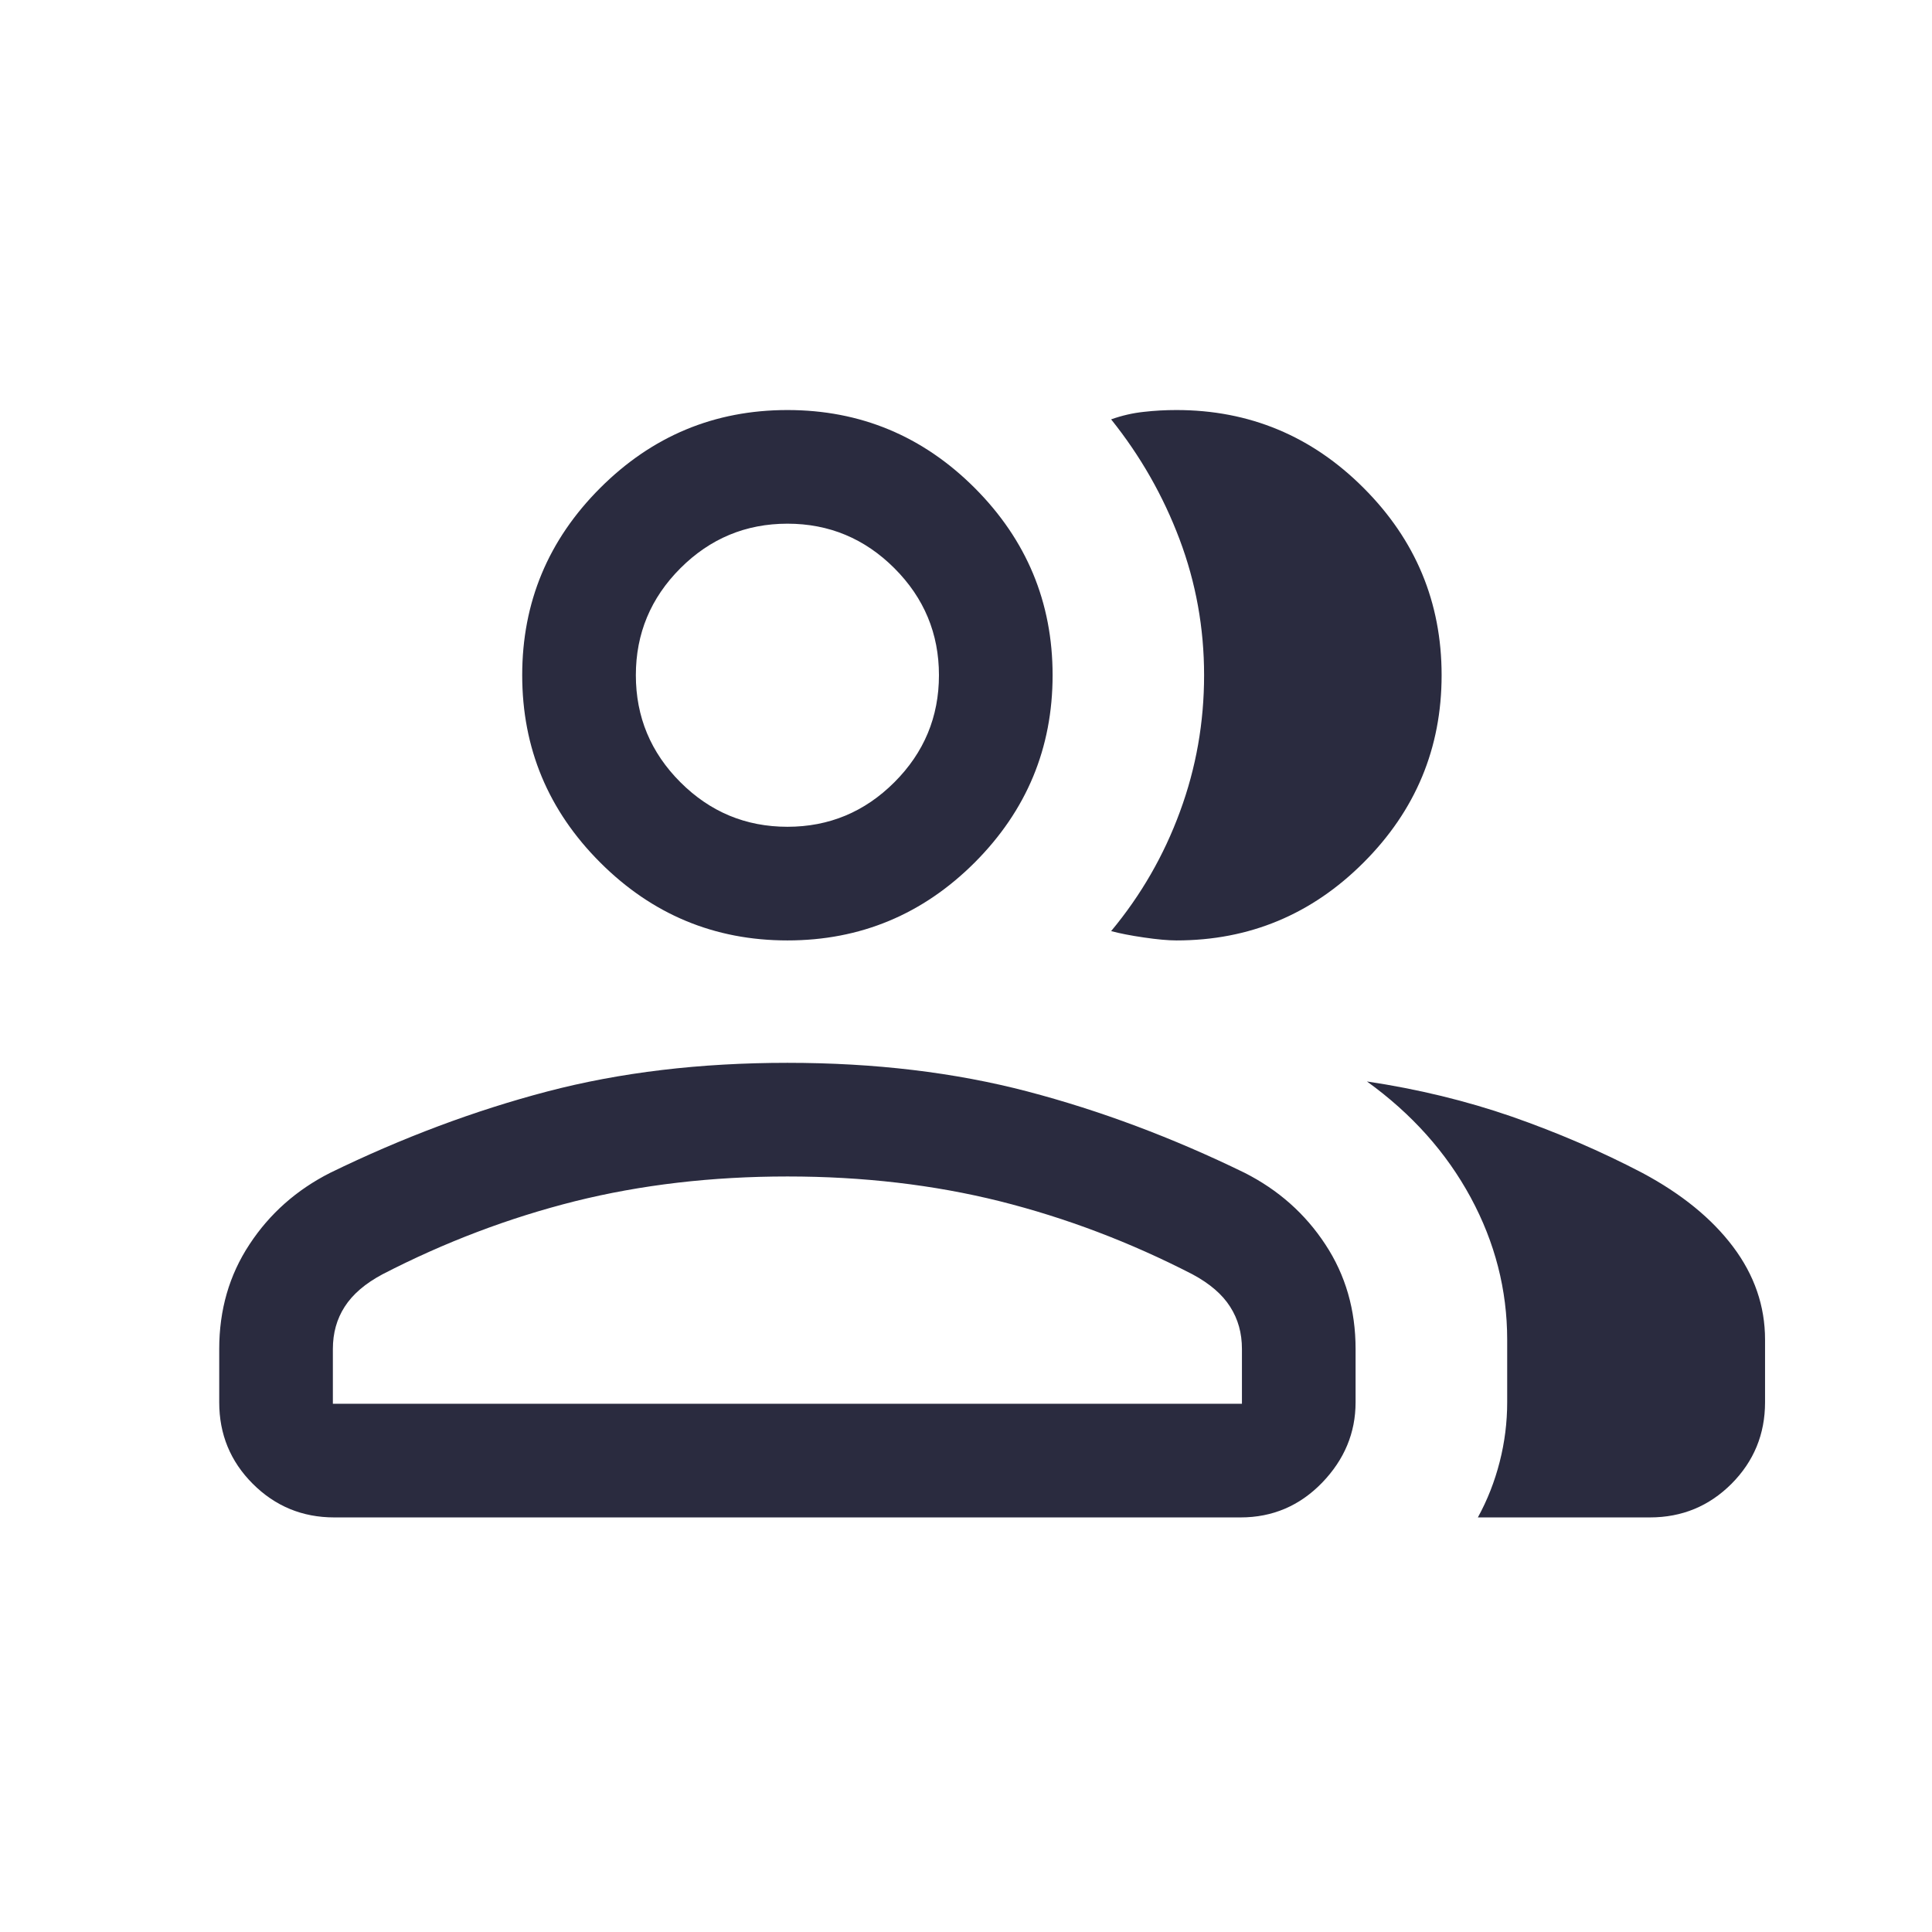 <svg width="17" height="17" viewBox="0 0 17 17" fill="none" xmlns="http://www.w3.org/2000/svg">
<path d="M1.929 11.87C1.929 11.526 2.017 11.22 2.195 10.95C2.372 10.68 2.609 10.47 2.905 10.32C3.539 10.011 4.176 9.772 4.816 9.604C5.457 9.436 6.161 9.352 6.929 9.352C7.696 9.352 8.4 9.436 9.041 9.604C9.681 9.772 10.319 10.011 10.952 10.32C11.248 10.47 11.485 10.68 11.662 10.95C11.84 11.22 11.928 11.526 11.928 11.87V12.339C11.928 12.607 11.83 12.843 11.633 13.047C11.436 13.25 11.197 13.352 10.916 13.352H2.941C2.66 13.352 2.421 13.253 2.224 13.056C2.027 12.859 1.929 12.62 1.929 12.339V11.87ZM14.518 13.352H13.004C13.088 13.199 13.152 13.036 13.196 12.863C13.24 12.691 13.262 12.516 13.262 12.339V11.788C13.262 11.35 13.155 10.933 12.941 10.537C12.726 10.14 12.422 9.8 12.028 9.516C12.476 9.583 12.9 9.686 13.302 9.825C13.703 9.965 14.087 10.13 14.452 10.321C14.796 10.505 15.062 10.721 15.25 10.971C15.437 11.22 15.531 11.492 15.531 11.788V12.339C15.531 12.62 15.432 12.859 15.236 13.056C15.039 13.253 14.8 13.352 14.518 13.352ZM6.929 8.275C6.287 8.275 5.738 8.046 5.281 7.589C4.824 7.132 4.595 6.583 4.595 5.941C4.595 5.3 4.824 4.751 5.281 4.294C5.738 3.837 6.287 3.608 6.929 3.608C7.57 3.608 8.12 3.837 8.577 4.294C9.033 4.751 9.262 5.3 9.262 5.941C9.262 6.583 9.033 7.132 8.577 7.589C8.12 8.046 7.57 8.275 6.929 8.275ZM12.685 5.941C12.685 6.583 12.456 7.132 11.999 7.589C11.543 8.046 10.993 8.275 10.352 8.275C10.277 8.275 10.181 8.266 10.065 8.249C9.948 8.232 9.852 8.213 9.777 8.193C10.04 7.877 10.242 7.526 10.383 7.141C10.525 6.756 10.595 6.356 10.595 5.941C10.595 5.526 10.523 5.127 10.379 4.745C10.235 4.363 10.035 4.012 9.777 3.69C9.873 3.656 9.969 3.634 10.065 3.624C10.16 3.613 10.256 3.608 10.352 3.608C10.993 3.608 11.543 3.837 11.999 4.294C12.456 4.751 12.685 5.3 12.685 5.941ZM2.929 12.352H10.928V11.87C10.928 11.73 10.894 11.607 10.824 11.498C10.755 11.389 10.644 11.294 10.493 11.213C9.944 10.93 9.379 10.716 8.798 10.57C8.217 10.425 7.594 10.352 6.929 10.352C6.264 10.352 5.641 10.425 5.059 10.57C4.478 10.716 3.913 10.93 3.365 11.213C3.213 11.294 3.103 11.389 3.033 11.498C2.963 11.607 2.929 11.73 2.929 11.87V12.352ZM6.929 7.275C7.295 7.275 7.609 7.144 7.87 6.883C8.131 6.622 8.262 6.308 8.262 5.941C8.262 5.575 8.131 5.261 7.87 5C7.609 4.739 7.295 4.608 6.929 4.608C6.562 4.608 6.248 4.739 5.987 5C5.726 5.261 5.595 5.575 5.595 5.941C5.595 6.308 5.726 6.622 5.987 6.883C6.248 7.144 6.562 7.275 6.929 7.275Z" fill="#2A2B3F"/>
</svg>
